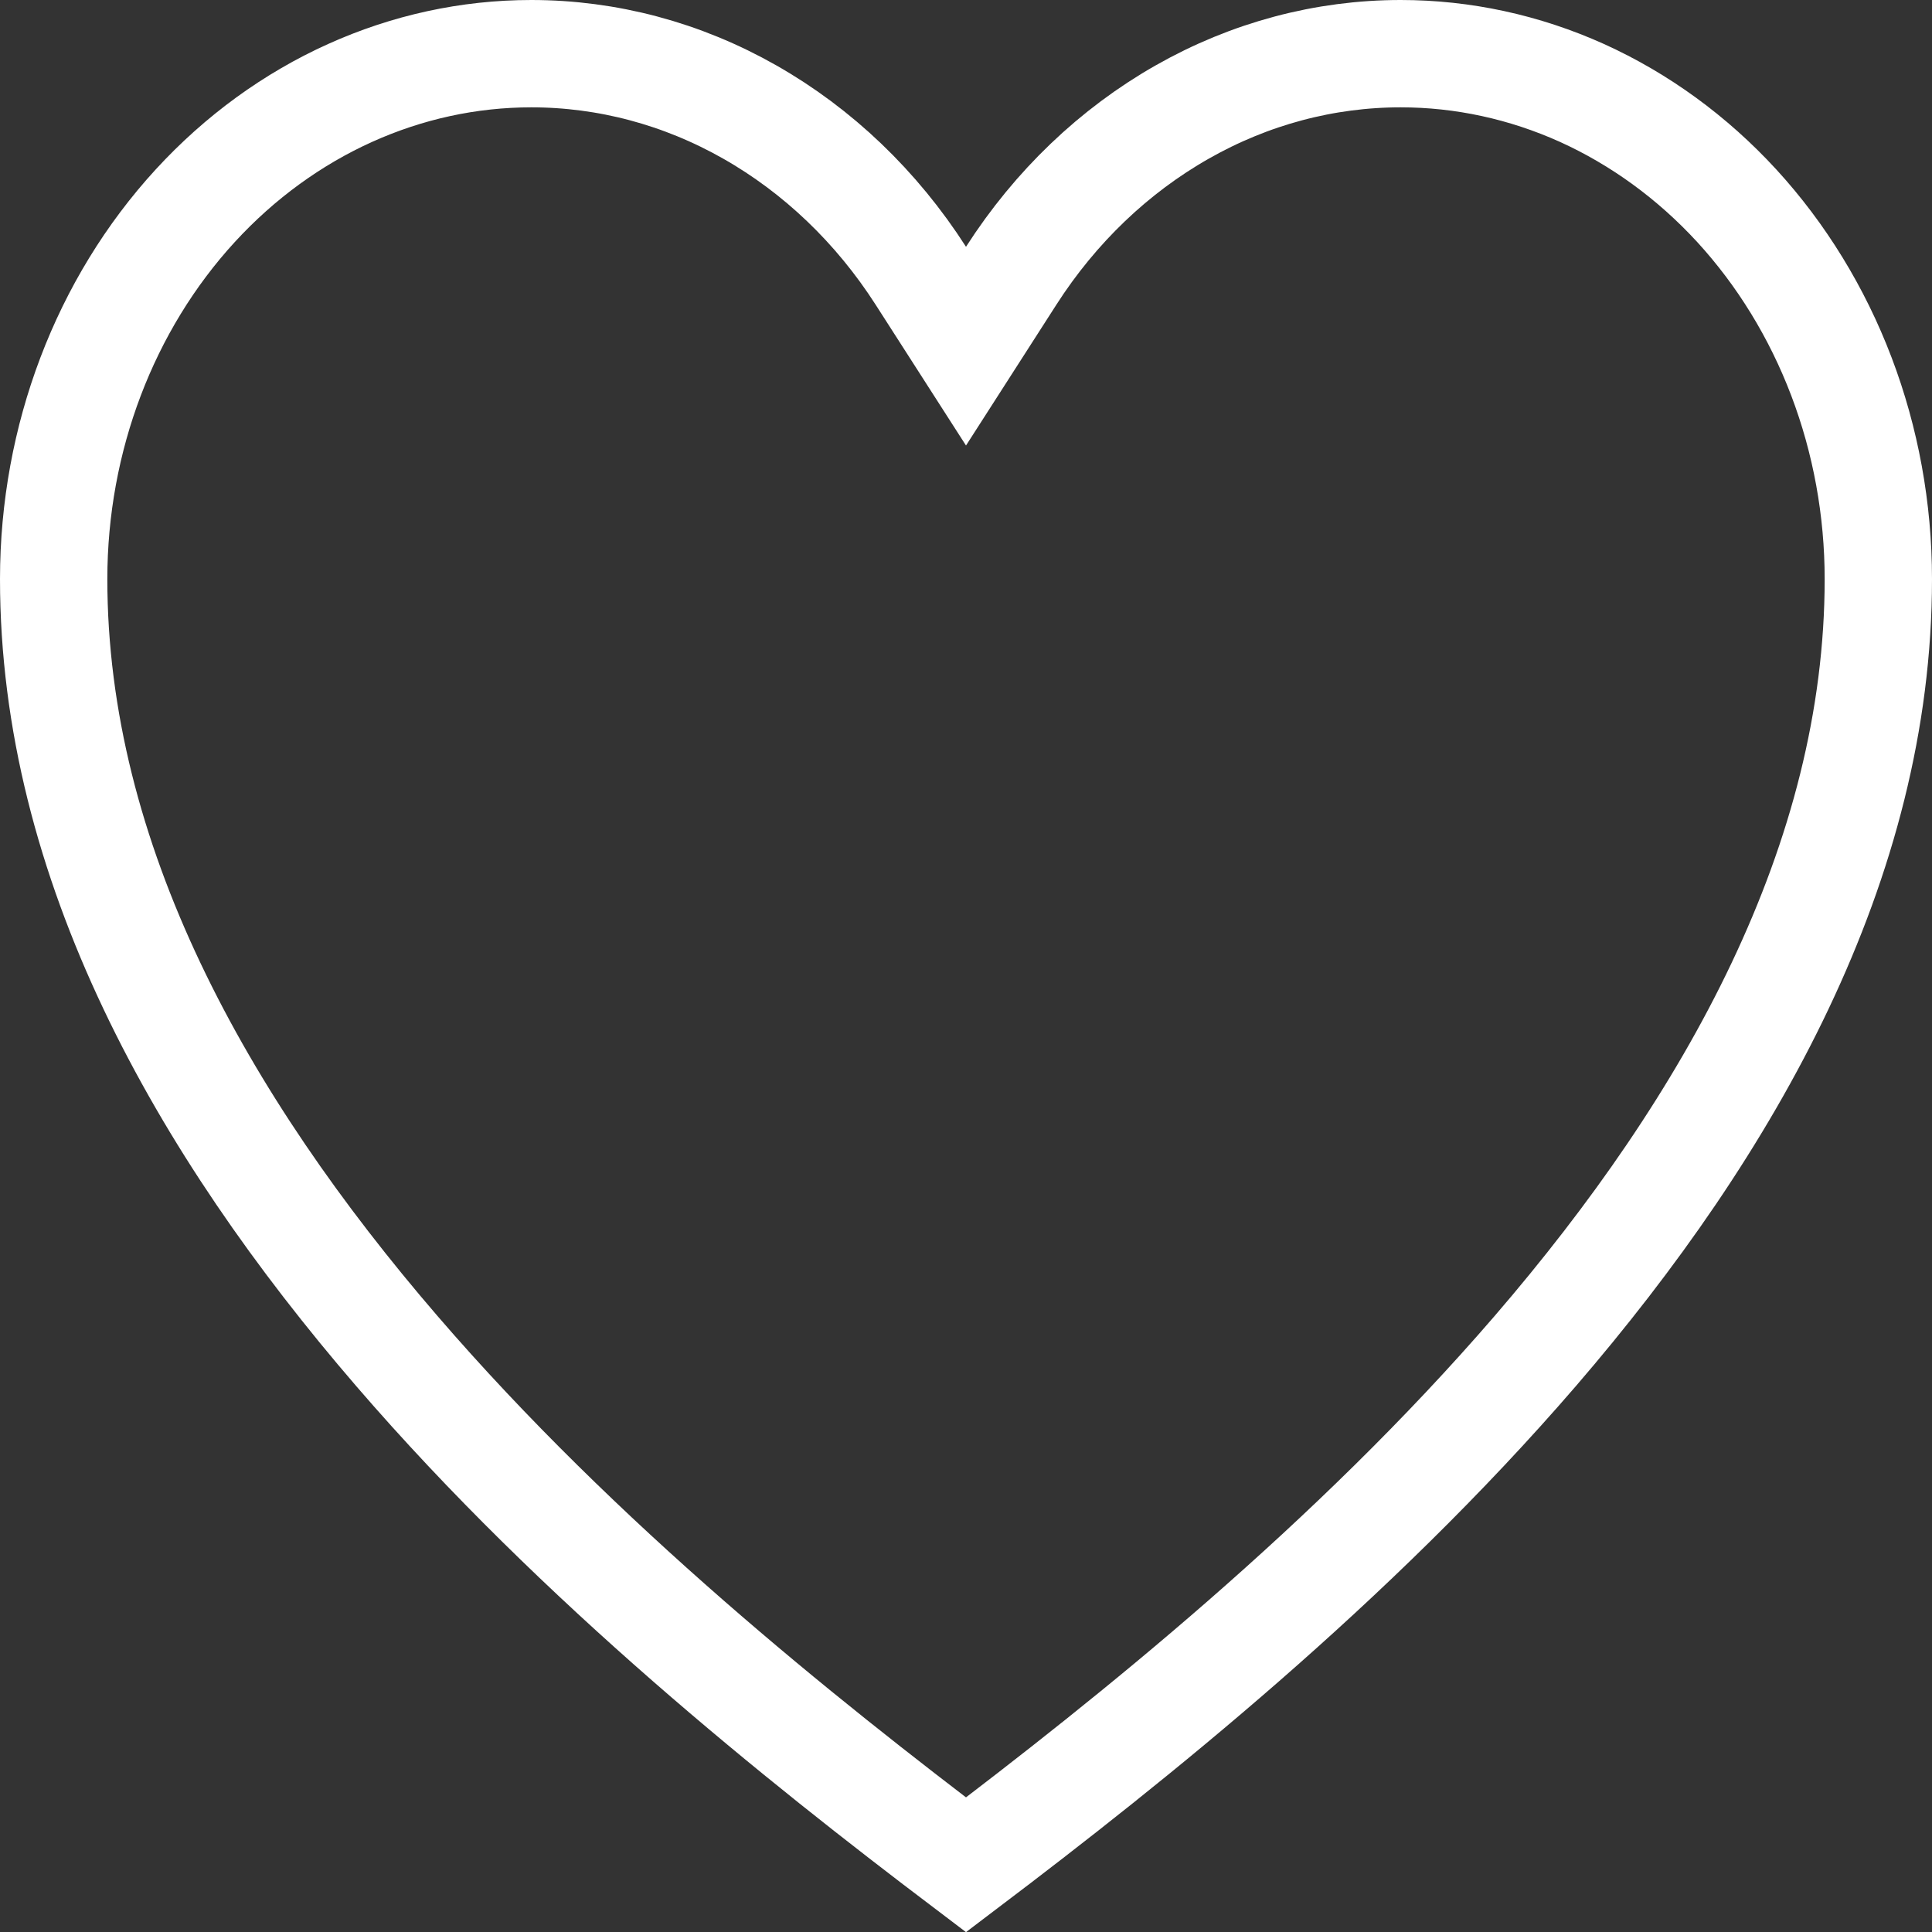 <svg width="18" height="18" viewBox="0 0 18 18" fill="none" xmlns="http://www.w3.org/2000/svg">
<rect x="0" y="0" width="18" height="18" fill="#333333" stroke="none"/>
<path d="M13.05 0.5H13.05C13.628 0.5 14.202 0.624 14.739 0.866C15.275 1.109 15.766 1.465 16.182 1.918C16.597 2.371 16.929 2.911 17.156 3.508C17.383 4.105 17.5 4.747 17.5 5.395C17.5 8.026 16.126 10.472 14.303 12.588C12.597 14.567 10.545 16.204 9 17.374C7.455 16.204 5.403 14.567 3.698 12.588C1.874 10.472 0.5 8.026 0.5 5.395C0.5 4.084 0.978 2.834 1.818 1.918C2.657 1.004 3.784 0.5 4.95 0.5H4.95C5.657 0.5 6.355 0.685 6.986 1.044C7.618 1.403 8.166 1.925 8.579 2.569L9 3.225L9.421 2.569C9.834 1.925 10.382 1.403 11.014 1.044C11.645 0.685 12.343 0.5 13.05 0.5Z" stroke="white"/>
</svg>
